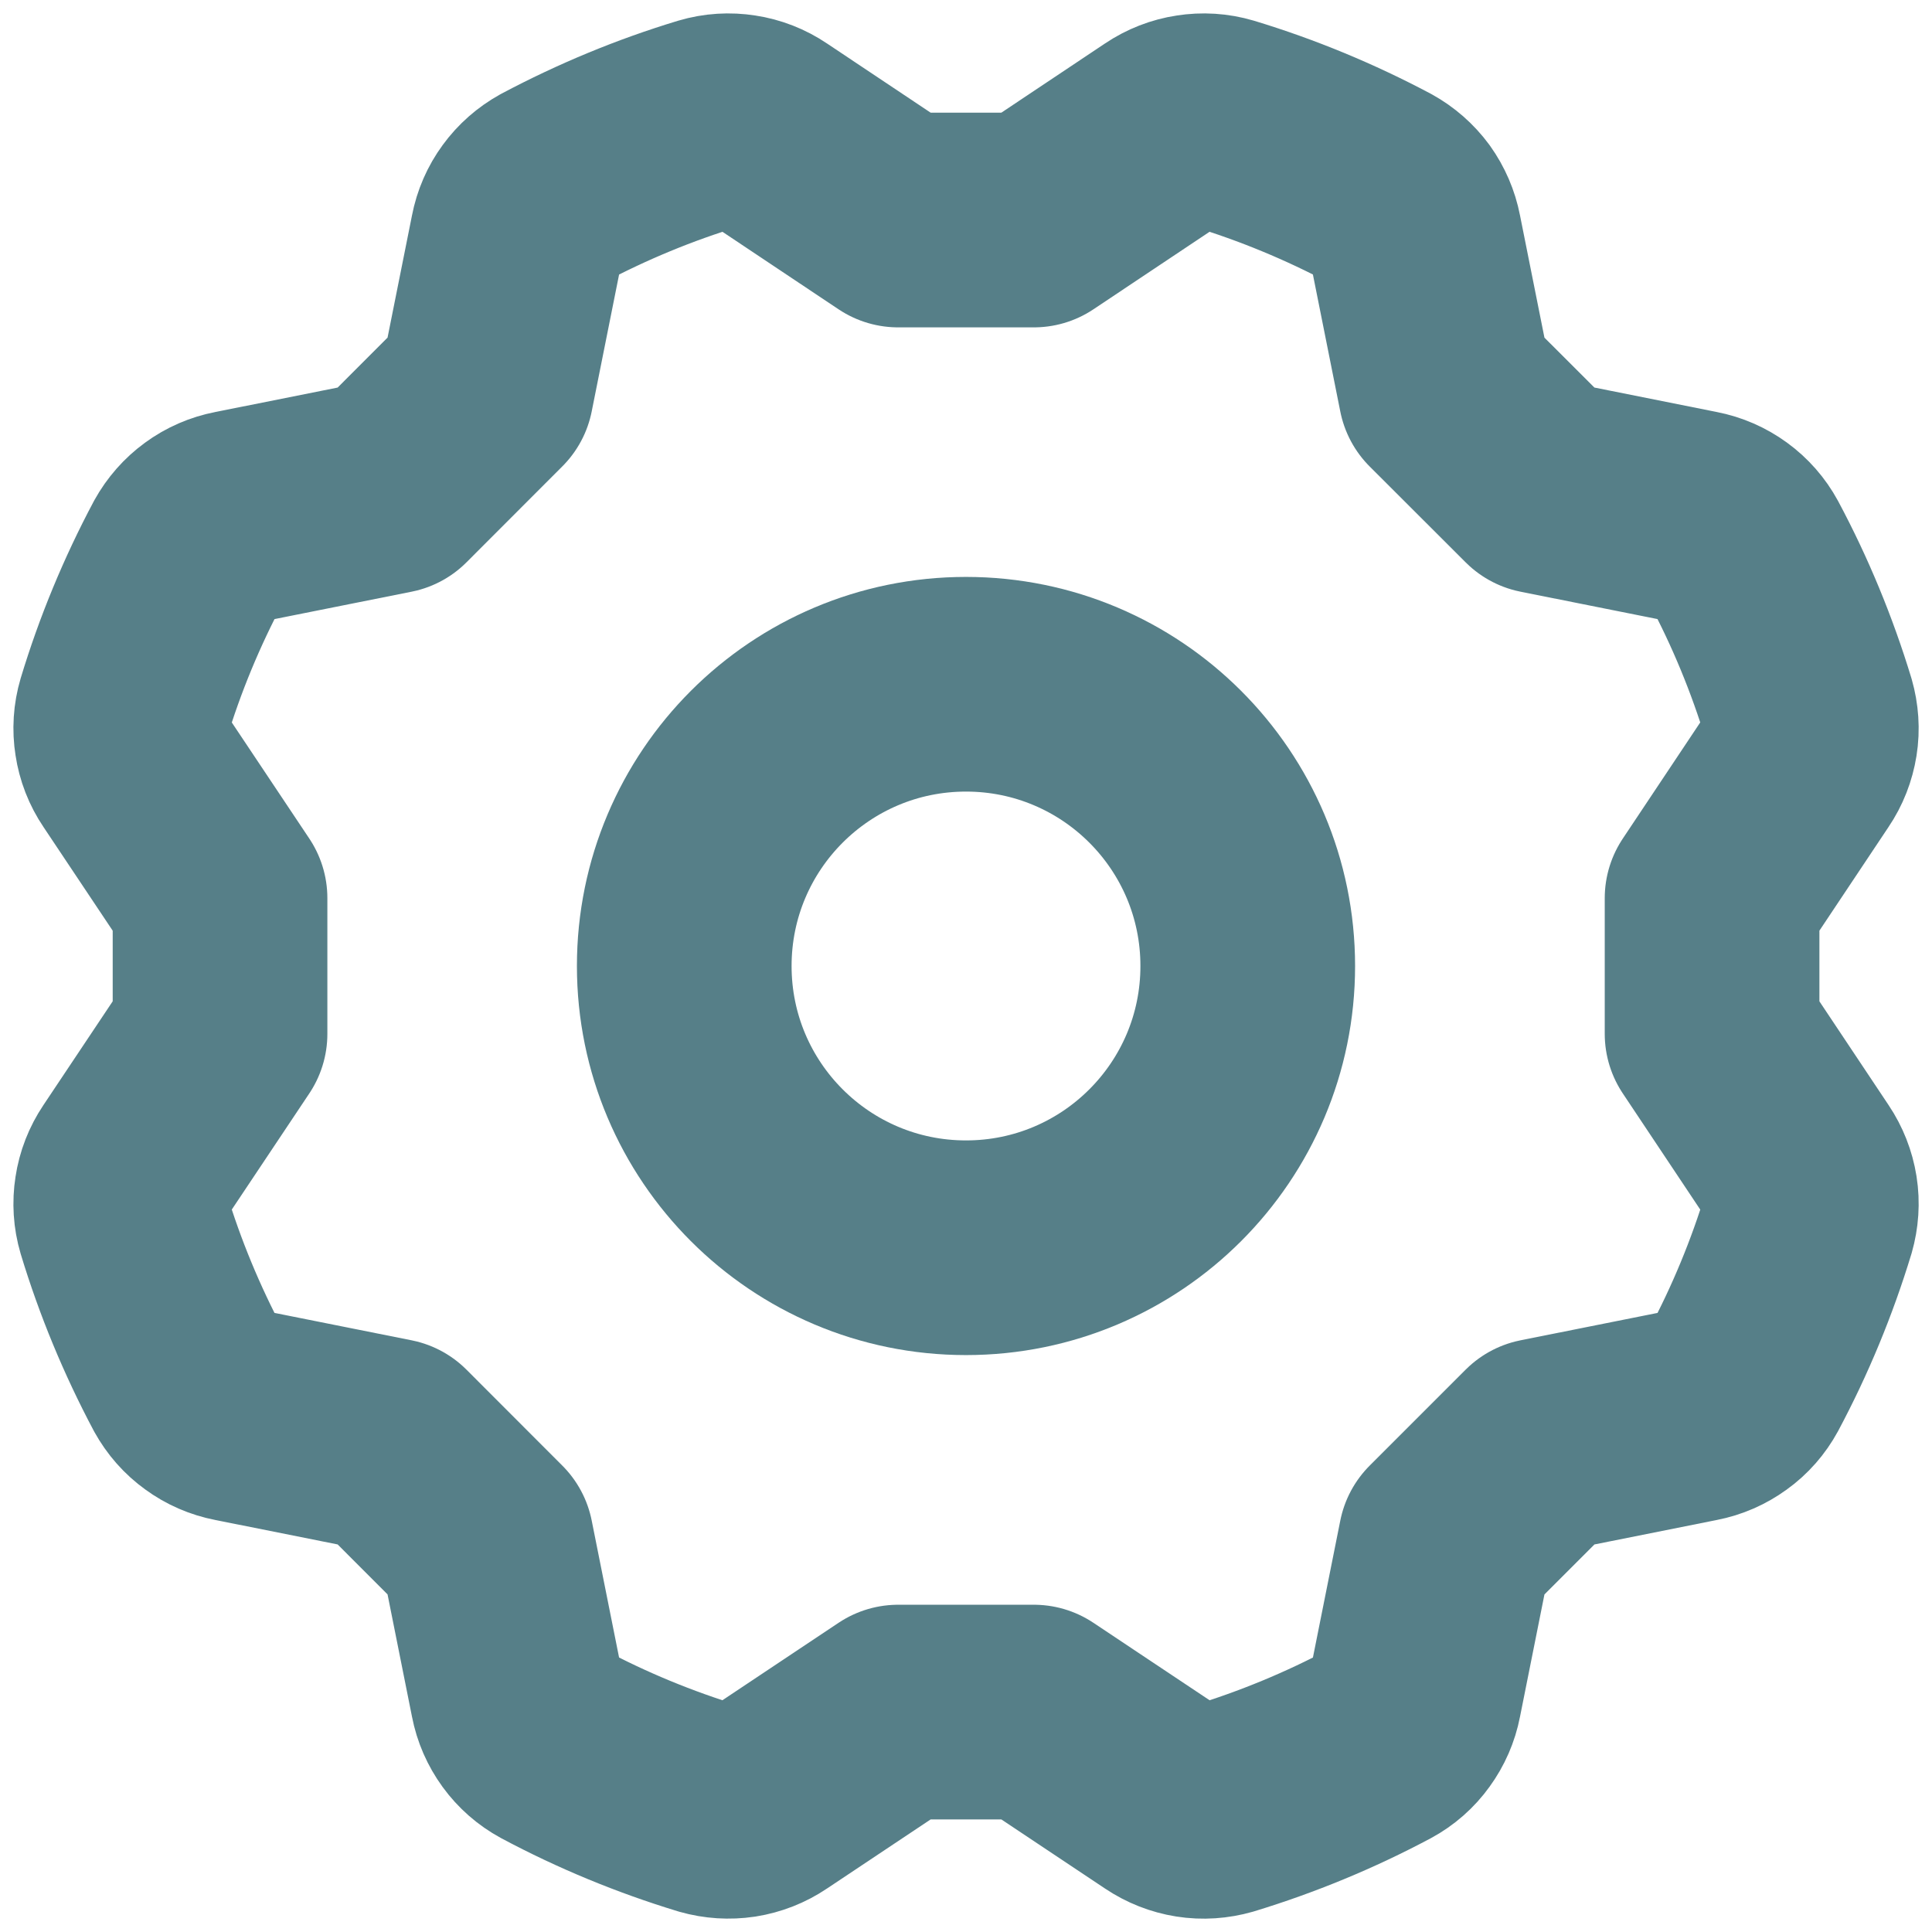 <svg width="18" height="18" viewBox="0 0 18 18" fill="none" xmlns="http://www.w3.org/2000/svg">
<path d="M9 11.625C10.45 11.625 11.625 10.45 11.625 9C11.625 7.55 10.45 6.375 9 6.375C7.55 6.375 6.375 7.55 6.375 9C6.375 10.45 7.55 11.625 9 11.625Z" stroke="#567F88" stroke-width="2" stroke-linecap="round" stroke-linejoin="round"/>
<path d="M15.951 8.368L16.765 7.147C16.818 7.069 16.853 6.979 16.868 6.885C16.883 6.792 16.876 6.696 16.85 6.605C16.696 6.099 16.494 5.609 16.245 5.143C16.2 5.06 16.137 4.988 16.06 4.932C15.983 4.876 15.896 4.838 15.803 4.82L14.362 4.532L13.468 3.639L13.18 2.198C13.162 2.105 13.124 2.017 13.069 1.94C13.013 1.864 12.941 1.801 12.858 1.755C12.391 1.507 11.901 1.304 11.396 1.151C11.305 1.124 11.209 1.118 11.115 1.133C11.021 1.147 10.932 1.182 10.853 1.235L9.632 2.05H8.368L7.147 1.235C7.069 1.182 6.979 1.147 6.886 1.133C6.792 1.118 6.696 1.124 6.605 1.151C6.099 1.304 5.61 1.507 5.143 1.755C5.06 1.801 4.988 1.864 4.932 1.941C4.876 2.017 4.838 2.105 4.82 2.198L4.532 3.638L3.639 4.532L2.198 4.82C2.105 4.838 2.017 4.876 1.941 4.932C1.864 4.988 1.801 5.06 1.755 5.143C1.507 5.609 1.304 6.099 1.151 6.605C1.124 6.696 1.118 6.792 1.133 6.885C1.147 6.979 1.182 7.069 1.235 7.147L2.05 8.368V9.632L1.235 10.853C1.182 10.932 1.147 11.021 1.133 11.115C1.118 11.209 1.124 11.305 1.151 11.396C1.304 11.901 1.507 12.391 1.755 12.858C1.801 12.941 1.864 13.013 1.941 13.068C2.017 13.124 2.105 13.162 2.198 13.18L3.639 13.468L4.532 14.362L4.82 15.803C4.838 15.896 4.876 15.983 4.932 16.06C4.988 16.137 5.06 16.2 5.143 16.245C5.609 16.494 6.099 16.696 6.605 16.85C6.696 16.876 6.792 16.882 6.885 16.868C6.979 16.853 7.069 16.818 7.147 16.765L8.368 15.951H9.632L10.853 16.765C10.932 16.818 11.021 16.853 11.115 16.868C11.209 16.883 11.305 16.876 11.396 16.85C11.901 16.696 12.391 16.494 12.858 16.245C12.941 16.2 13.013 16.137 13.068 16.06C13.124 15.983 13.162 15.896 13.18 15.803L13.468 14.362L14.362 13.468L15.803 13.18C15.896 13.162 15.983 13.124 16.06 13.068C16.137 13.013 16.2 12.941 16.245 12.858C16.494 12.391 16.696 11.902 16.85 11.396C16.876 11.305 16.883 11.209 16.868 11.115C16.853 11.021 16.818 10.932 16.765 10.853L15.951 9.632V8.368Z" stroke="#567F88" stroke-width="2" stroke-linecap="round" stroke-linejoin="round"/>
</svg>
